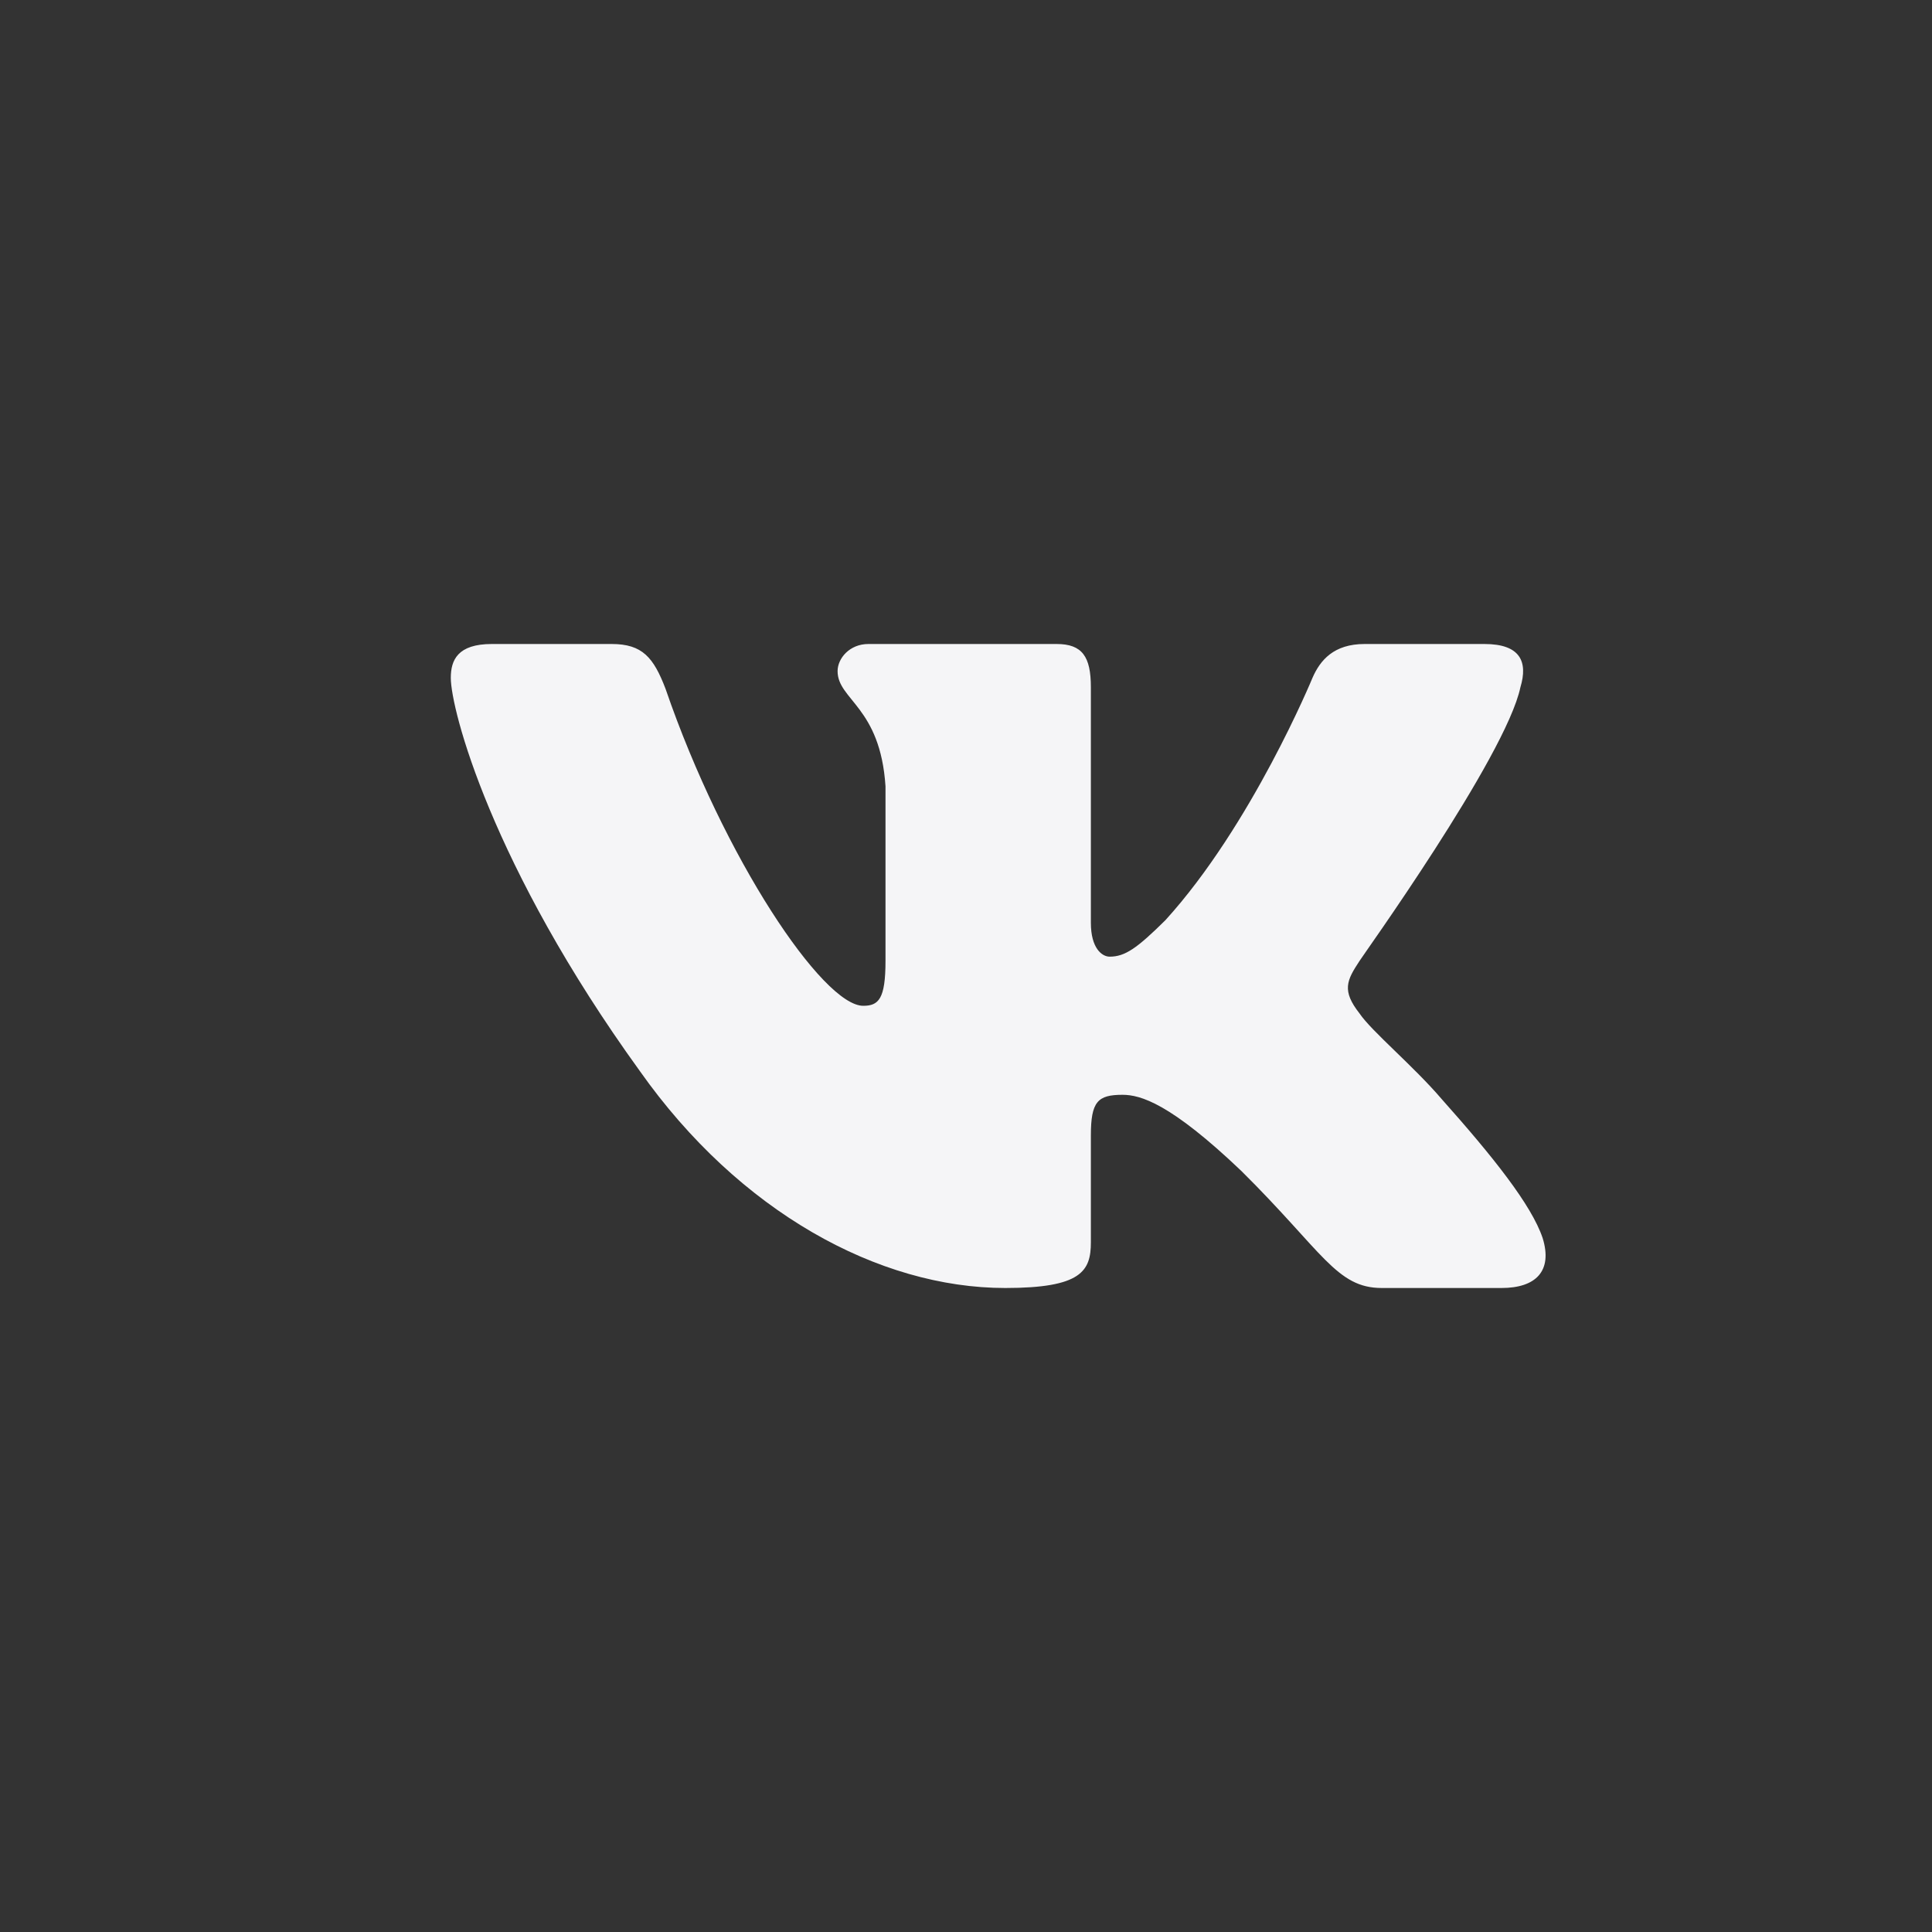 <svg width="30" height="30" viewBox="0 0 30 30" fill="none" xmlns="http://www.w3.org/2000/svg">
<rect x="0" y="0" width="30" height="30" fill="#333333" stroke="none"/>
<path fill-rule="evenodd" clip-rule="evenodd" d="M23.609 10.671C23.728 10.276 23.609 10 23.05 10H21.19C20.712 10 20.5 10.25 20.38 10.526C20.38 10.526 19.436 12.816 18.095 14.29C17.656 14.724 17.47 14.855 17.231 14.855C17.111 14.855 16.939 14.724 16.939 14.329V10.671C16.939 10.197 16.806 10 16.407 10H13.484C13.192 10 13.006 10.224 13.006 10.421C13.006 10.868 13.67 10.974 13.75 12.21V14.921C13.75 15.513 13.643 15.618 13.404 15.618C12.78 15.618 11.239 13.329 10.335 10.697C10.149 10.21 9.976 10 9.498 10H7.638C7.106 10 7 10.25 7 10.526C7 11.013 7.624 13.434 9.936 16.632C11.478 18.816 13.643 20 15.61 20C16.792 20 16.939 19.737 16.939 19.29V17.632C16.939 17.105 17.045 17 17.43 17C17.709 17 18.174 17.132 19.277 18.184C20.539 19.434 20.752 20 21.456 20H23.316C23.848 20 24.113 19.737 23.954 19.224C23.781 18.71 23.183 17.96 22.386 17.066C21.948 16.553 21.297 16.013 21.111 15.737C20.832 15.382 20.911 15.224 21.111 14.921C21.111 14.908 23.383 11.75 23.609 10.671V10.671Z" fill="#F5F5F7"/>
</svg>
